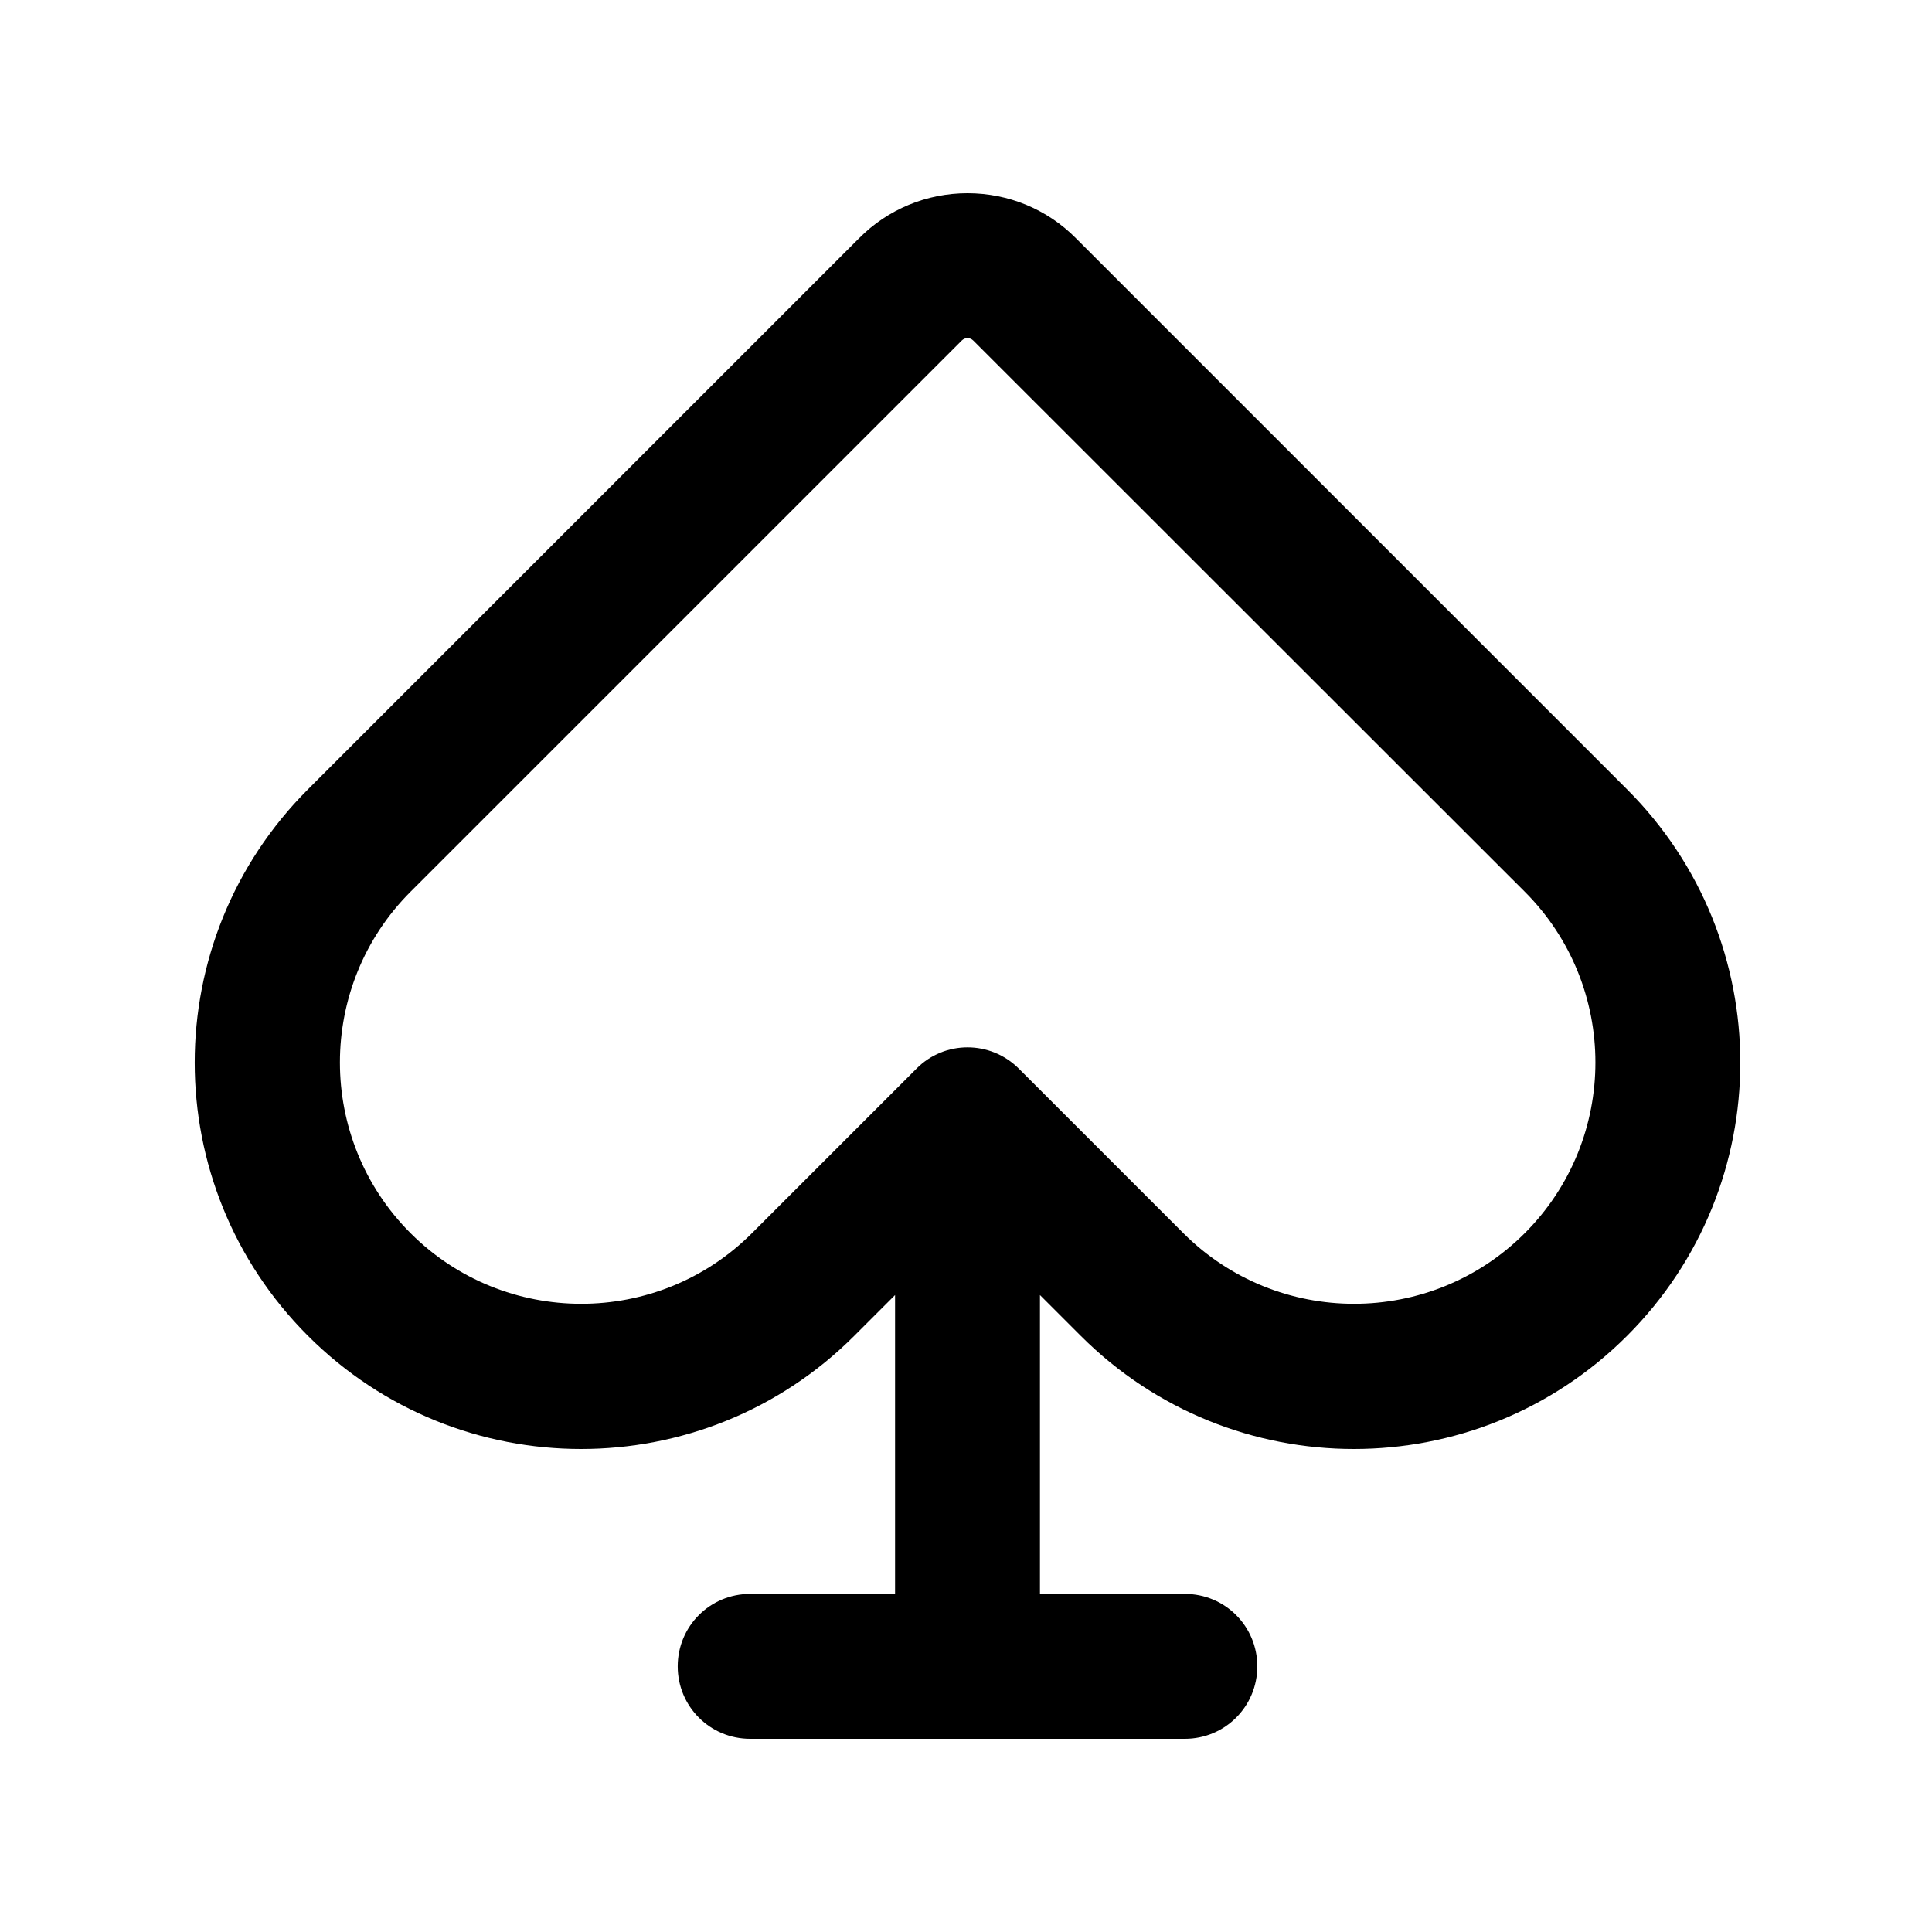 <svg xmlns="http://www.w3.org/2000/svg" viewBox="0 0 640 640"><!--! Font Awesome Pro 7.1.0 by @fontawesome - https://fontawesome.com License - https://fontawesome.com/license (Commercial License) Copyright 2025 Fonticons, Inc. --><path fill="currentColor" d="M318.6 112.8C319.1 112.3 319.8 112 320.5 112C321.2 112 321.9 112.3 322.4 112.8L505.1 295.4C536.3 326.6 536.3 377.3 505.1 408.5C473.9 439.7 423.2 439.7 392 408.5L337.5 354C328.1 344.6 312.9 344.6 303.6 354L249.1 408.5C217.9 439.7 167.2 439.7 136 408.5C104.8 377.3 104.8 326.6 136 295.4L318.6 112.8zM320.5 64C307 64 294.1 69.3 284.6 78.9L102 261.5C52 311.5 52 392.5 102 442.5L102 442.5C152 492.5 233 492.5 283 442.5L296.5 429L296.5 528L248.5 528C235.2 528 224.5 538.7 224.5 552C224.5 565.3 235.2 576 248.5 576L392.5 576C405.8 576 416.5 565.3 416.5 552C416.5 538.7 405.8 528 392.5 528L344.5 528L344.5 429L358 442.5C408 492.5 489 492.5 539 442.5C589 392.5 589 311.5 539 261.5L356.4 78.9C346.9 69.3 334 64 320.5 64z"/></svg>